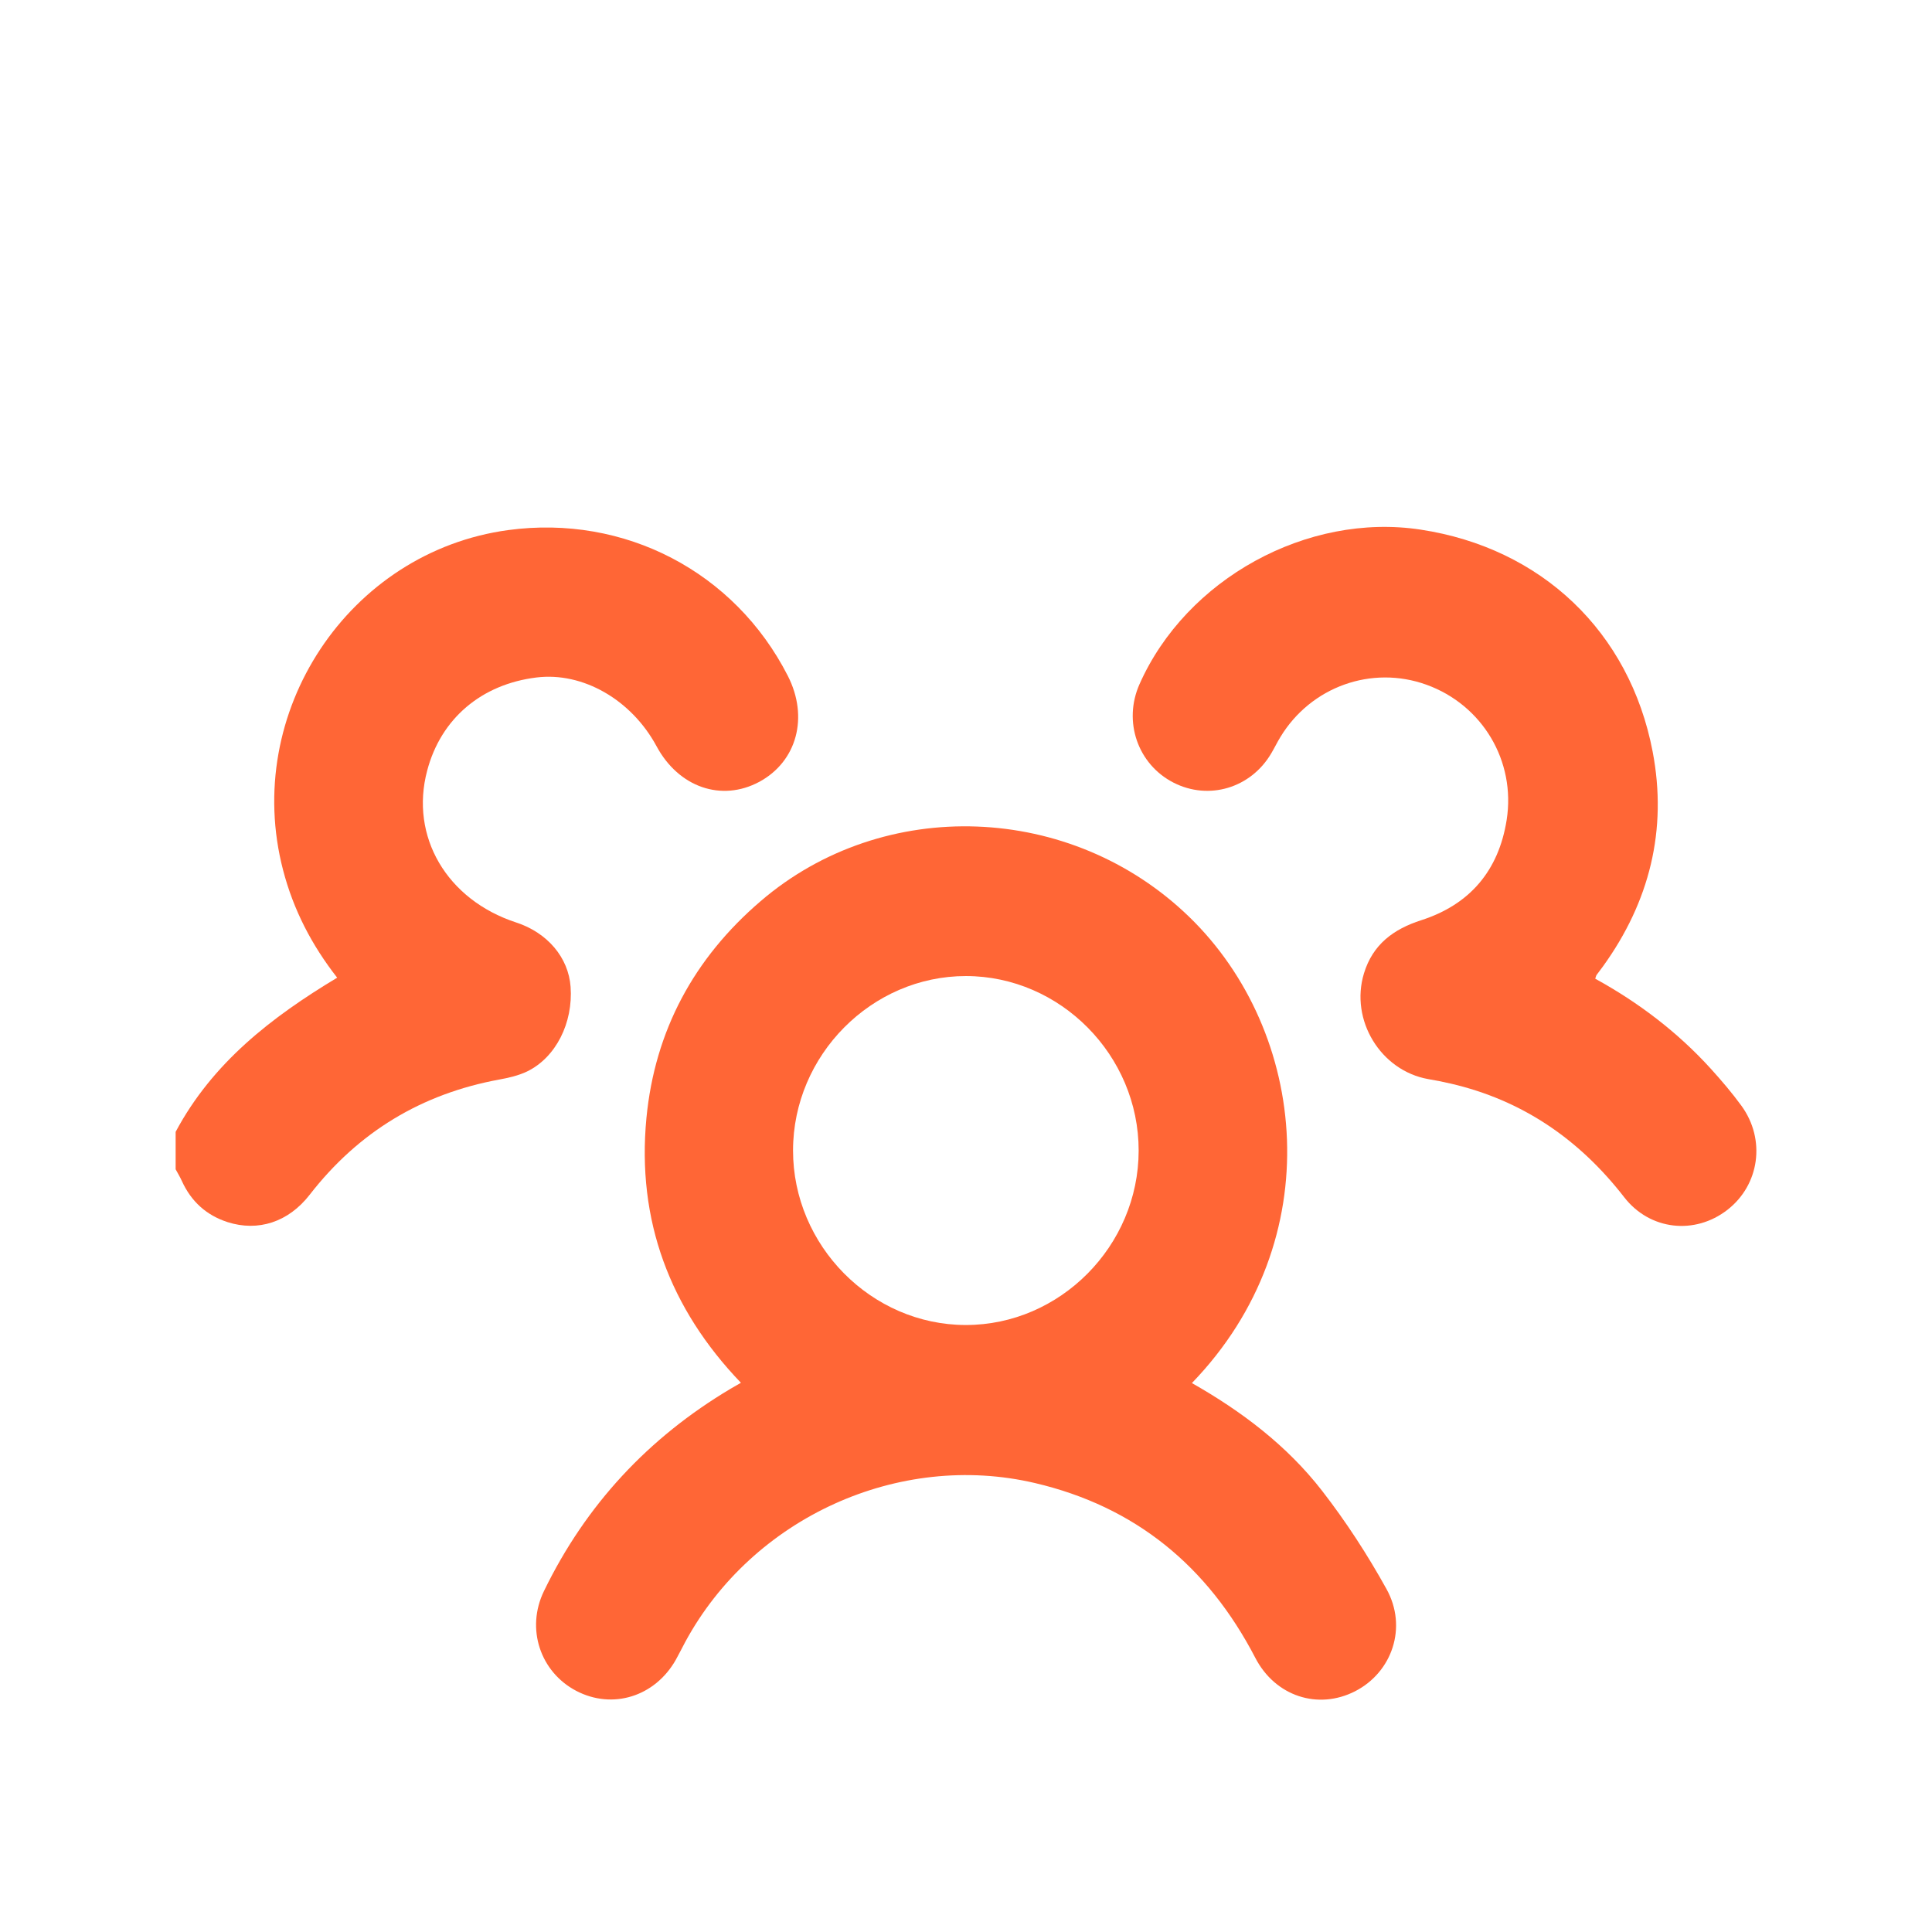 <svg width="44" height="44" viewBox="0 0 44 44" fill="none" xmlns="http://www.w3.org/2000/svg">
<mask id="mask0_21_6896" style="mask-type:alpha" maskUnits="userSpaceOnUse" x="0" y="0" width="44" height="44">
<rect width="44" height="44" fill="#D9D9D9"/>
</mask>
<g mask="url(#mask0_21_6896)">
<path d="M4 25.777C4.838 24.206 6.18 23.167 7.679 22.266C7.1 21.526 6.682 20.72 6.447 19.816C5.511 16.231 7.937 12.565 11.575 12.072C14.225 11.714 16.733 13.021 17.942 15.392C18.422 16.332 18.15 17.341 17.294 17.805C16.432 18.268 15.457 17.931 14.953 16.996C14.38 15.934 13.273 15.3 12.219 15.429C10.963 15.583 10.041 16.367 9.729 17.549C9.329 19.049 10.174 20.491 11.753 21.008C12.467 21.24 12.947 21.807 12.995 22.475C13.054 23.296 12.659 24.084 12.004 24.402C11.808 24.496 11.584 24.547 11.37 24.586C9.603 24.911 8.165 25.777 7.054 27.208C6.566 27.837 5.876 28.054 5.183 27.833C4.699 27.676 4.354 27.363 4.142 26.897C4.101 26.805 4.048 26.72 4 26.63C4 26.347 4 26.063 4 25.777Z" fill="#FF6636"/>
<path d="M27.142 31.497C28.276 32.14 29.308 32.919 30.109 33.951C30.654 34.654 31.145 35.409 31.576 36.188C32.06 37.059 31.706 38.085 30.86 38.518C30.02 38.947 29.043 38.636 28.587 37.753C27.503 35.665 25.857 34.313 23.573 33.776C20.469 33.047 17.139 34.562 15.605 37.396C15.533 37.529 15.466 37.668 15.391 37.801C14.916 38.64 13.951 38.94 13.125 38.509C12.305 38.08 11.97 37.092 12.39 36.232C13.344 34.267 14.77 32.741 16.635 31.63C16.706 31.589 16.776 31.55 16.874 31.492C15.254 29.803 14.499 27.791 14.722 25.462C14.914 23.471 15.806 21.823 17.322 20.524C20.127 18.116 24.401 18.279 27.085 20.883C29.789 23.505 30.294 28.241 27.144 31.499L27.142 31.497ZM18.061 26.199C18.059 28.367 19.846 30.174 21.993 30.176C24.141 30.179 25.93 28.377 25.932 26.206C25.935 24.035 24.15 22.231 22 22.229C19.853 22.227 18.063 24.029 18.061 26.199Z" fill="#FF6636"/>
<path d="M36.33 22.289C37.318 22.832 38.204 23.505 38.962 24.339C39.206 24.609 39.445 24.888 39.66 25.183C40.219 25.952 40.073 26.985 39.34 27.554C38.601 28.128 37.576 28.022 36.99 27.266C35.963 25.943 34.669 25.056 33.039 24.678C32.868 24.639 32.697 24.604 32.523 24.575C31.442 24.381 30.741 23.231 31.063 22.169C31.264 21.508 31.736 21.16 32.368 20.957C33.471 20.602 34.13 19.832 34.313 18.675C34.525 17.332 33.76 16.055 32.489 15.595C31.241 15.143 29.855 15.638 29.16 16.786C29.086 16.906 29.025 17.035 28.952 17.157C28.486 17.95 27.528 18.235 26.724 17.823C25.912 17.406 25.574 16.433 25.951 15.583C27.014 13.184 29.773 11.668 32.355 12.062C35.098 12.479 37.115 14.38 37.638 17.118C37.978 18.901 37.567 20.54 36.506 22.01C36.458 22.077 36.408 22.141 36.358 22.208C36.351 22.217 36.351 22.231 36.33 22.289Z" fill="#FF6636"/>
</g>
</svg>
